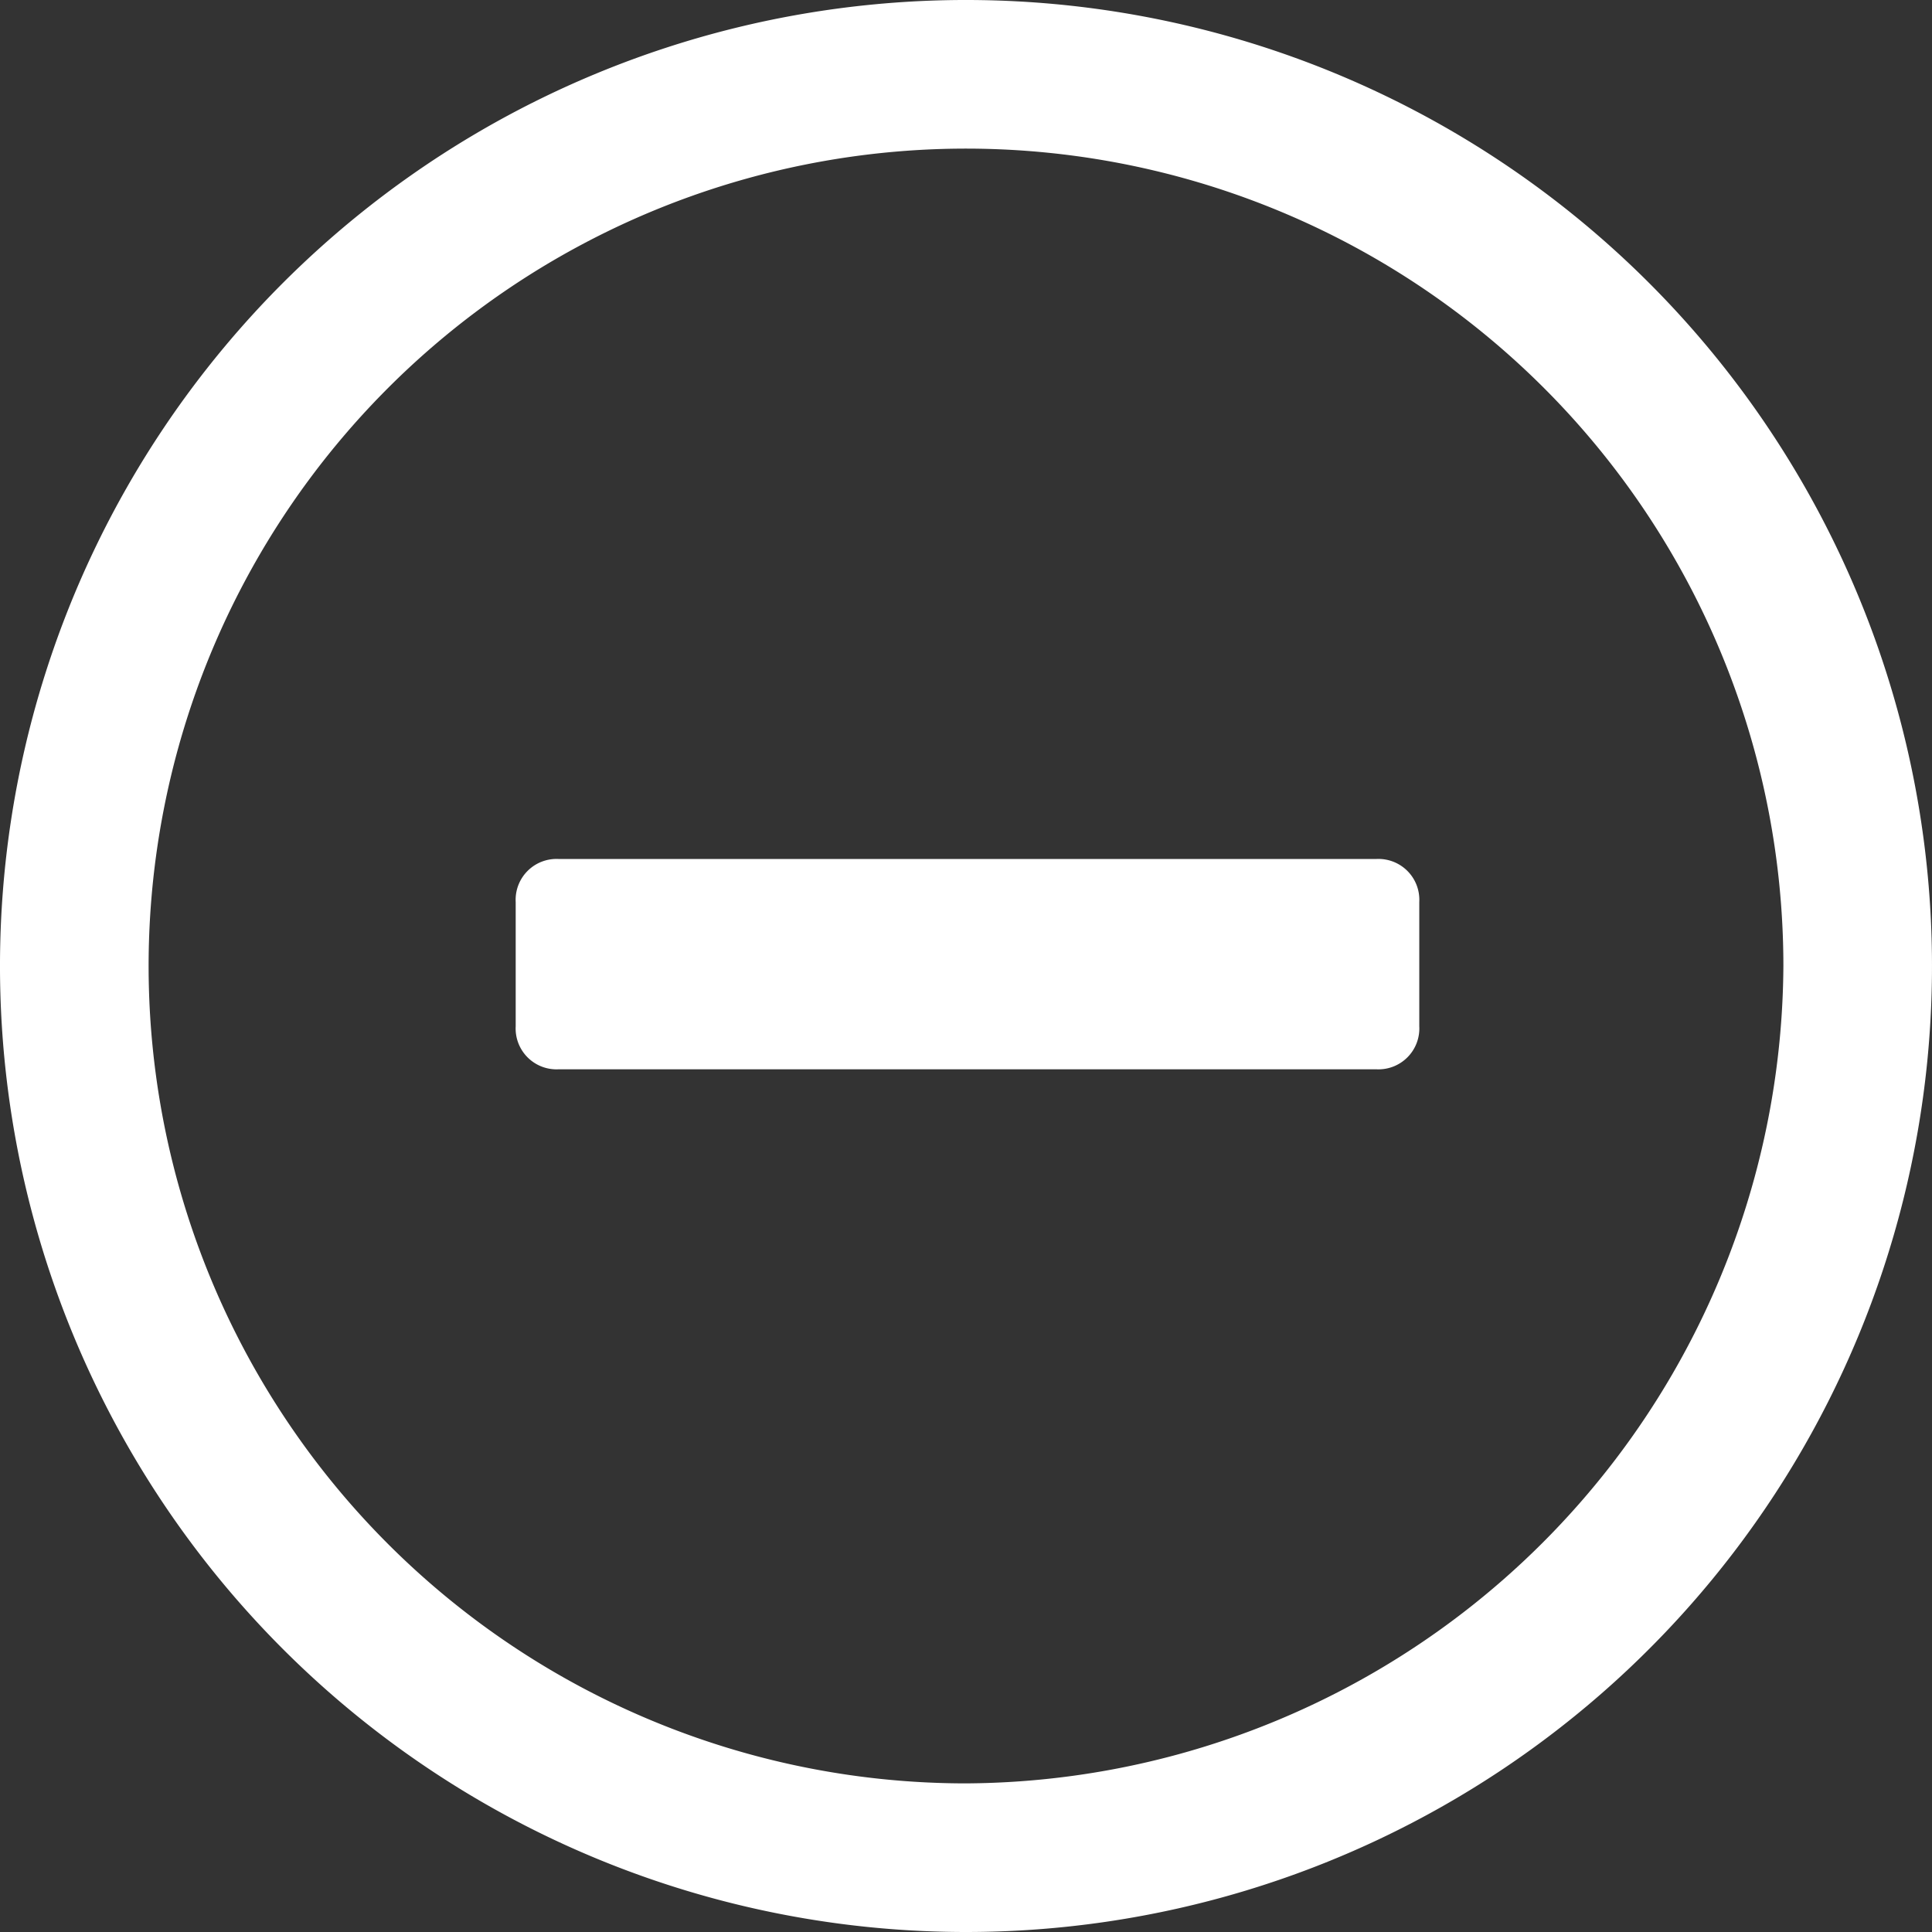 <svg id="5f58feff-7683-4377-b6d5-d2231c201cd2" data-name="Layer 1" xmlns="http://www.w3.org/2000/svg" viewBox="0 0 26 26"><rect x="0" y="0" width="26" height="26" fill="#333333" stroke="none"/><title>Artboard 1</title><path d="M0,12.95A13,13,0,1,1,13,26,13,13,0,0,1,0,12.95ZM24,13A11,11,0,1,0,13,24,11.06,11.06,0,0,0,24,13Z" style="fill:#fff"/><path d="M18.52,11.56h-11a.55.55,0,0,0-.58.58v1.67a.55.55,0,0,0,.58.58h11a.55.55,0,0,0,.58-.58V12.14A.55.55,0,0,0,18.52,11.56Z" style="fill:#fff"/></svg>